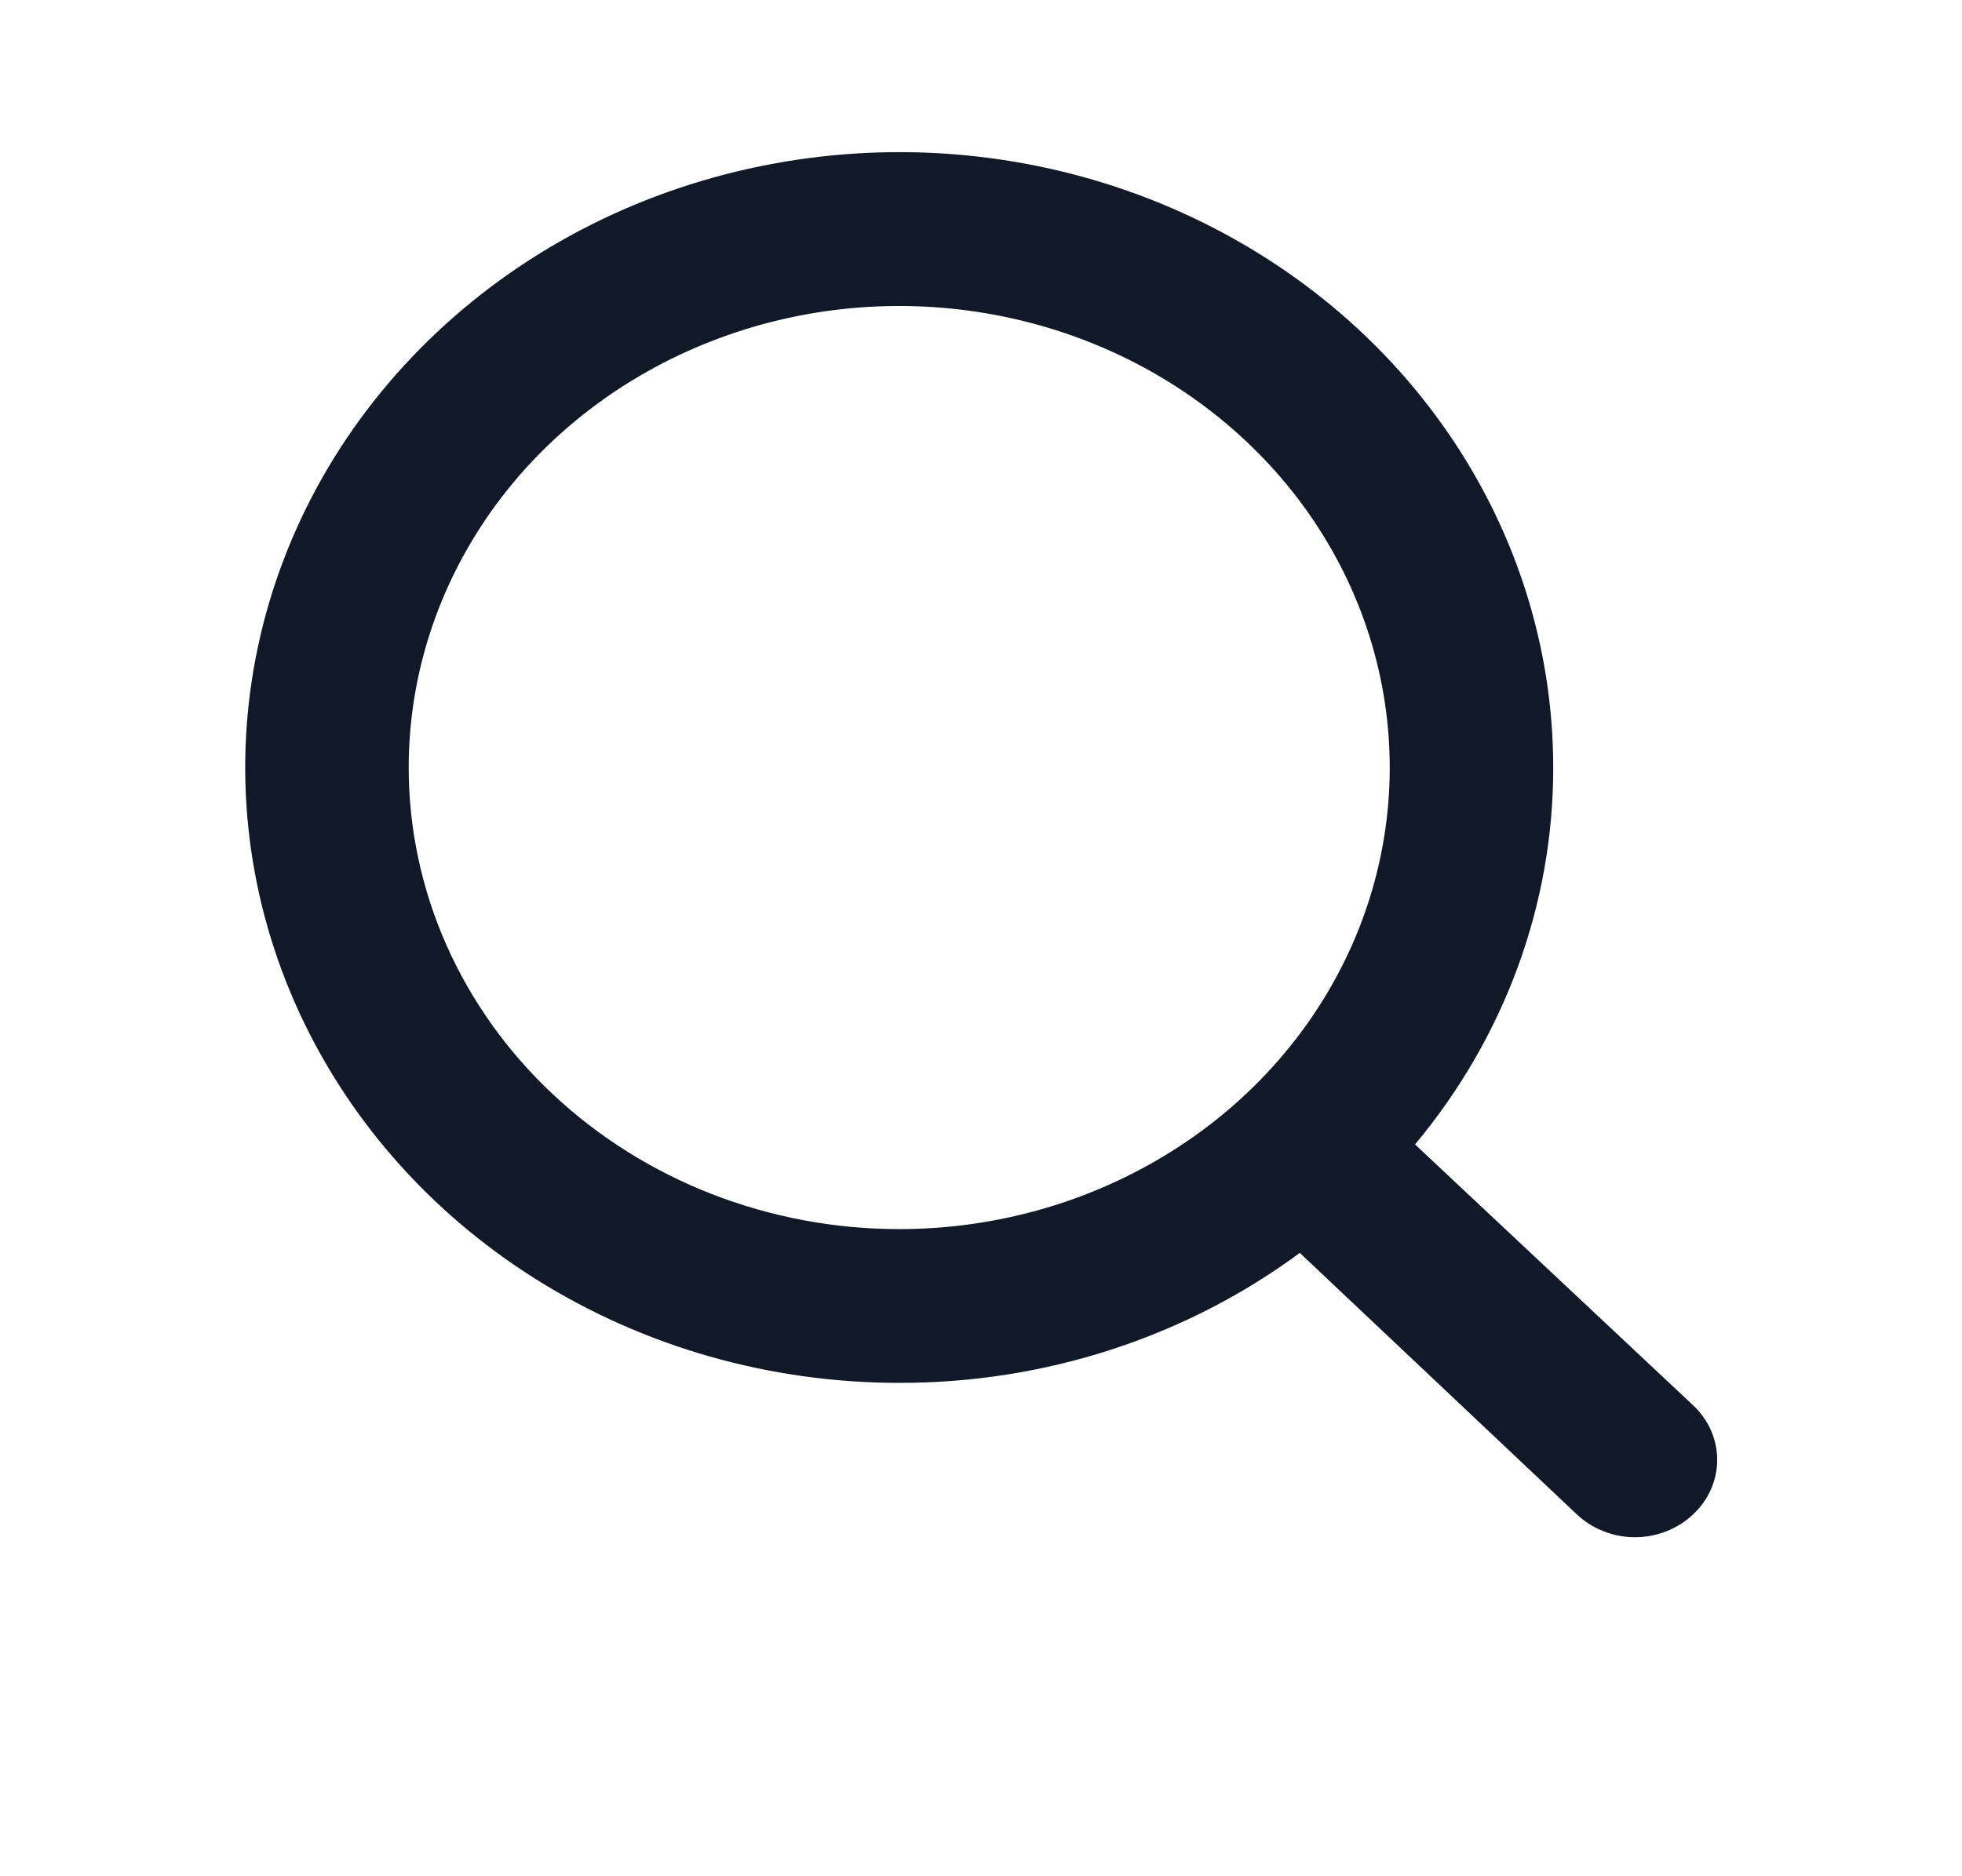 <svg width="23" height="22" viewBox="0 0 23 22" fill="none" xmlns="http://www.w3.org/2000/svg">
<path d="M19.847 16.477L16.588 13.419C17.64 12.159 18.21 10.602 18.208 9C18.208 7.573 17.759 6.178 16.916 4.991C16.074 3.804 14.876 2.88 13.475 2.333C12.074 1.787 10.533 1.644 9.046 1.923C7.559 2.201 6.192 2.888 5.12 3.898C4.048 4.907 3.318 6.192 3.022 7.592C2.726 8.992 2.878 10.443 3.458 11.761C4.039 13.08 5.021 14.207 6.282 14.999C7.543 15.792 9.025 16.215 10.541 16.215C12.244 16.218 13.898 15.681 15.237 14.691L18.486 17.758C18.575 17.842 18.681 17.909 18.798 17.955C18.915 18.001 19.04 18.025 19.166 18.025C19.293 18.025 19.418 18.001 19.535 17.955C19.652 17.909 19.758 17.842 19.847 17.758C19.937 17.674 20.008 17.574 20.057 17.464C20.105 17.354 20.13 17.236 20.13 17.117C20.13 16.998 20.105 16.881 20.057 16.771C20.008 16.661 19.937 16.561 19.847 16.477ZM4.791 9C4.791 7.929 5.129 6.883 5.76 5.993C6.392 5.103 7.29 4.41 8.341 4C9.392 3.59 10.548 3.483 11.663 3.692C12.779 3.901 13.803 4.416 14.607 5.173C15.412 5.93 15.959 6.894 16.181 7.944C16.403 8.994 16.289 10.082 15.854 11.071C15.418 12.06 14.682 12.905 13.736 13.499C12.79 14.094 11.679 14.412 10.541 14.412C9.016 14.412 7.554 13.841 6.476 12.826C5.397 11.812 4.791 10.435 4.791 9Z" fill="#111827"/>
</svg>
